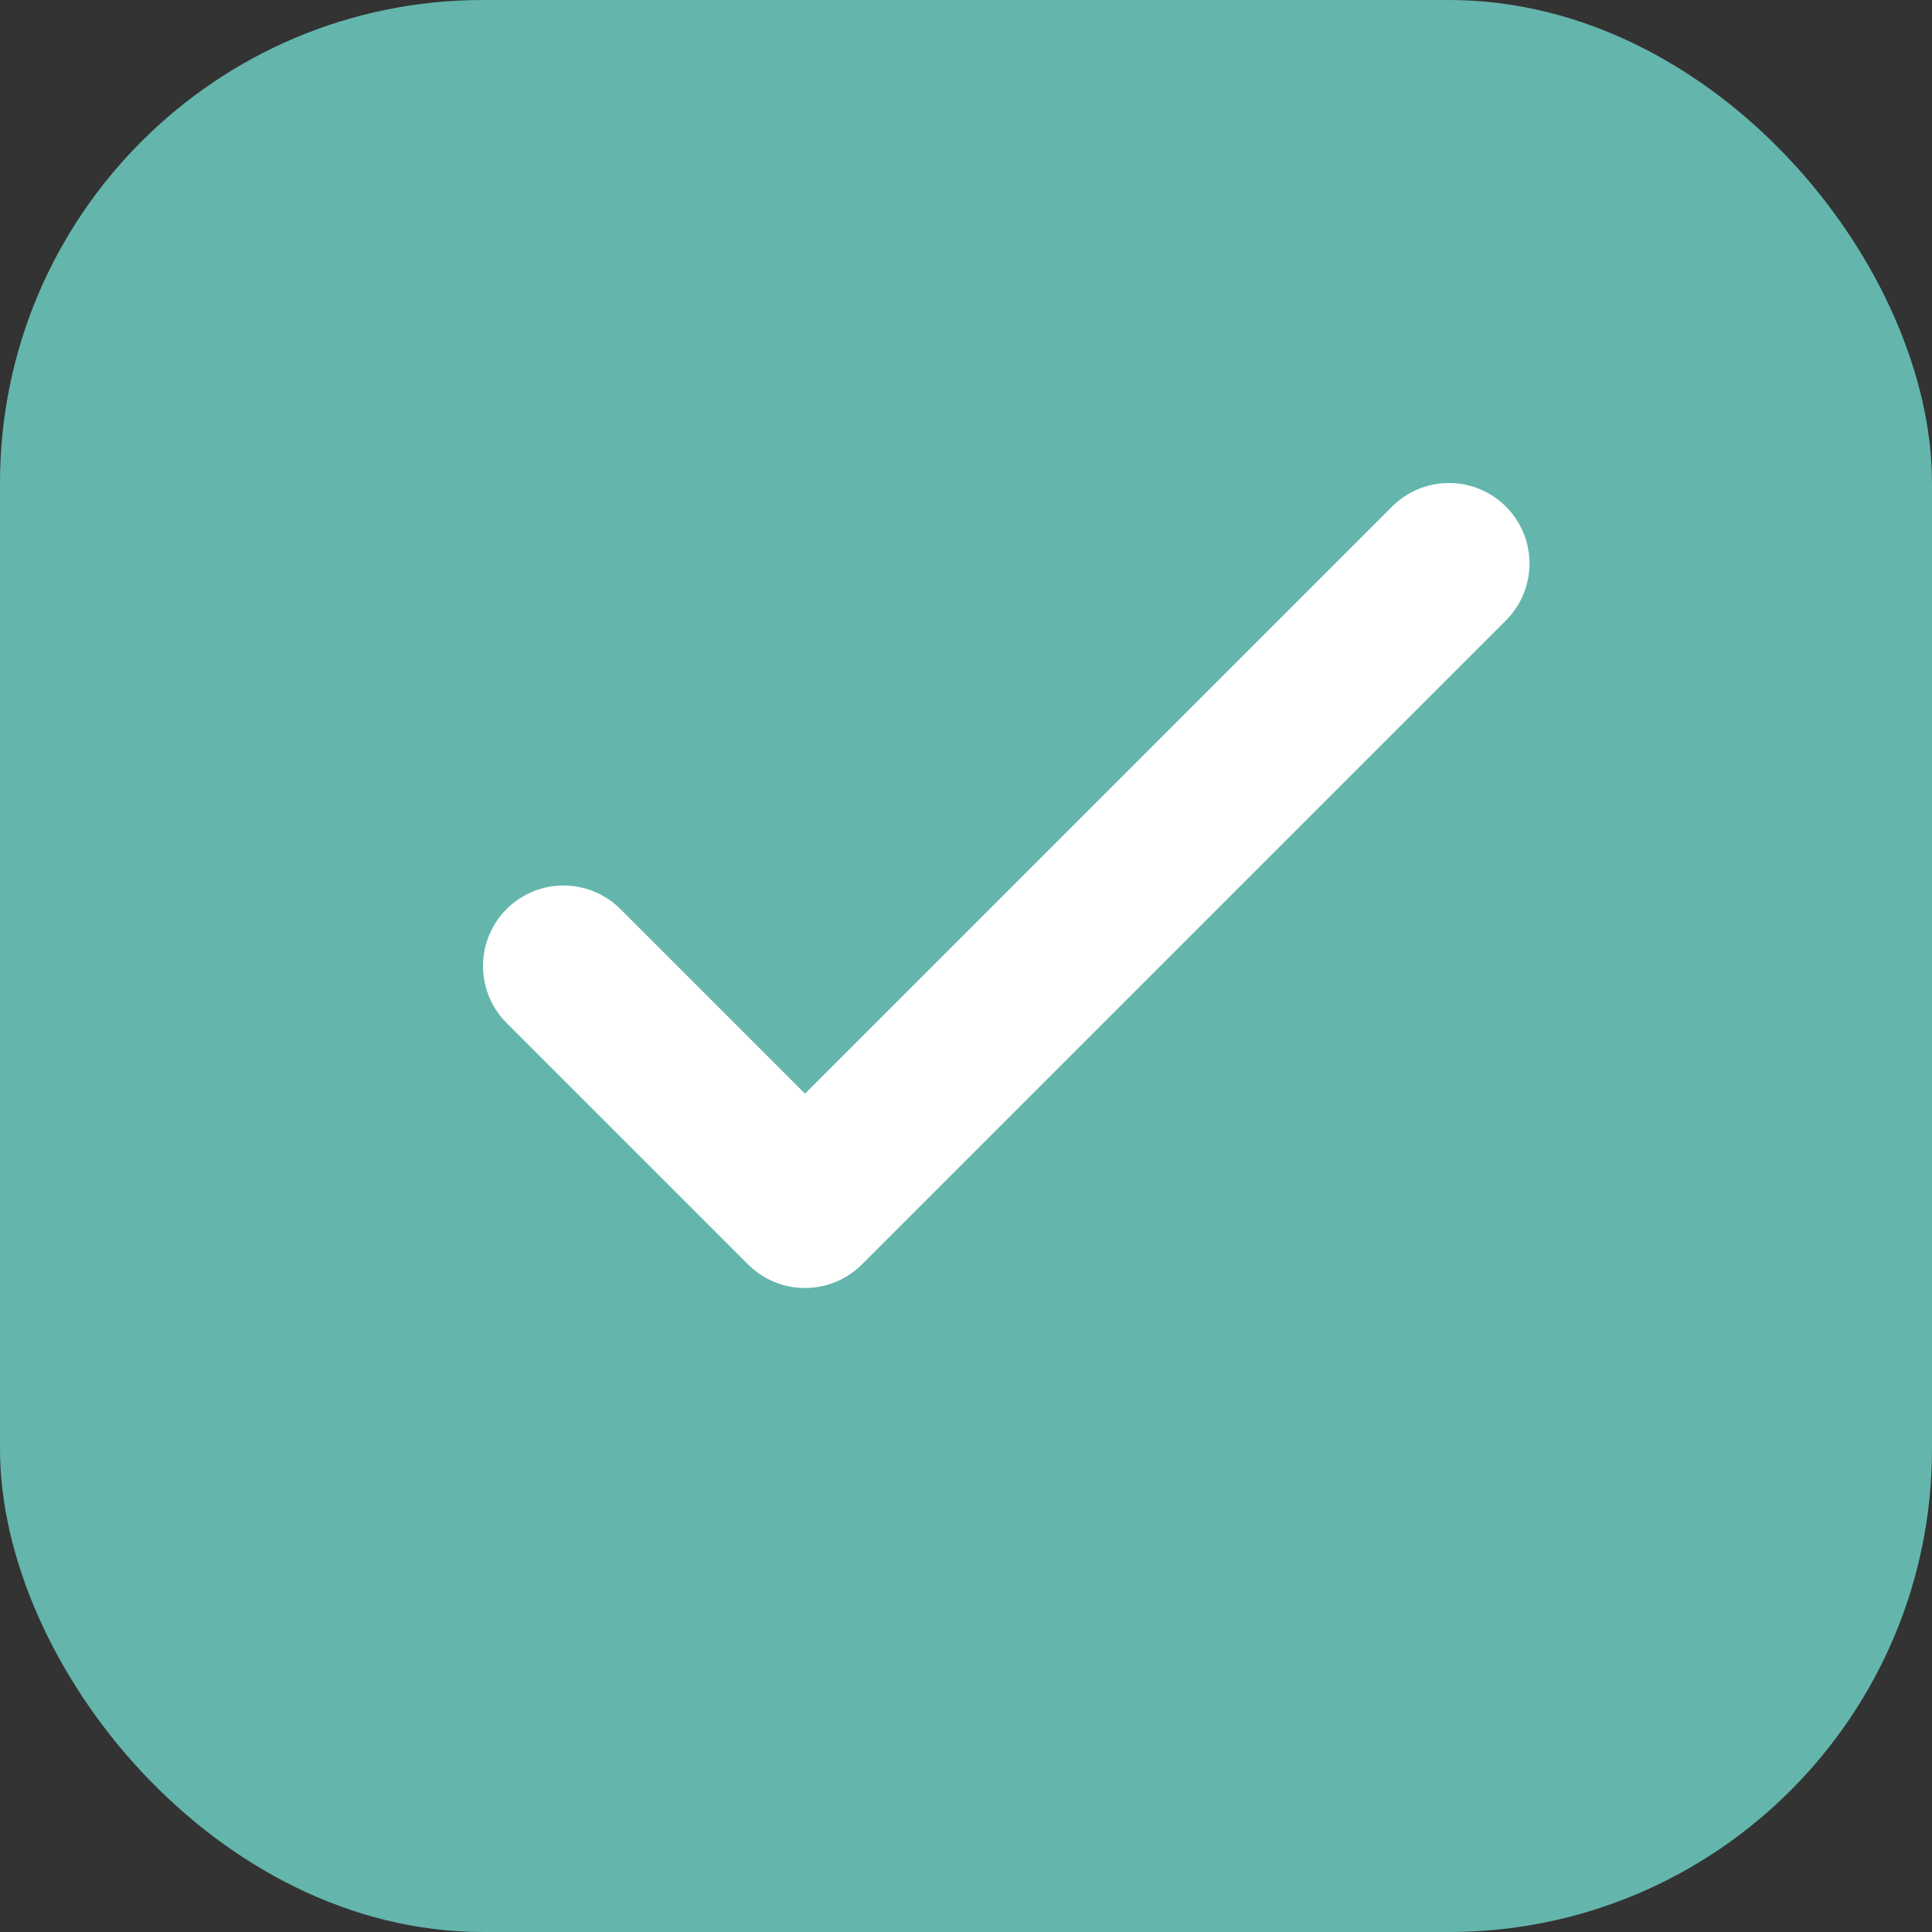 <svg width="24" height="24" viewBox="0 0 24 24" fill="none" xmlns="http://www.w3.org/2000/svg">
<rect x="0" y="0" width="24" height="24" fill="#333333" stroke="none"/>
<rect width="24" height="24" rx="6" fill="#64B6AC"/>
<path d="M7 12L10 15L18 7" stroke="white" stroke-width="2" stroke-linecap="round" stroke-linejoin="round"/>
</svg>
